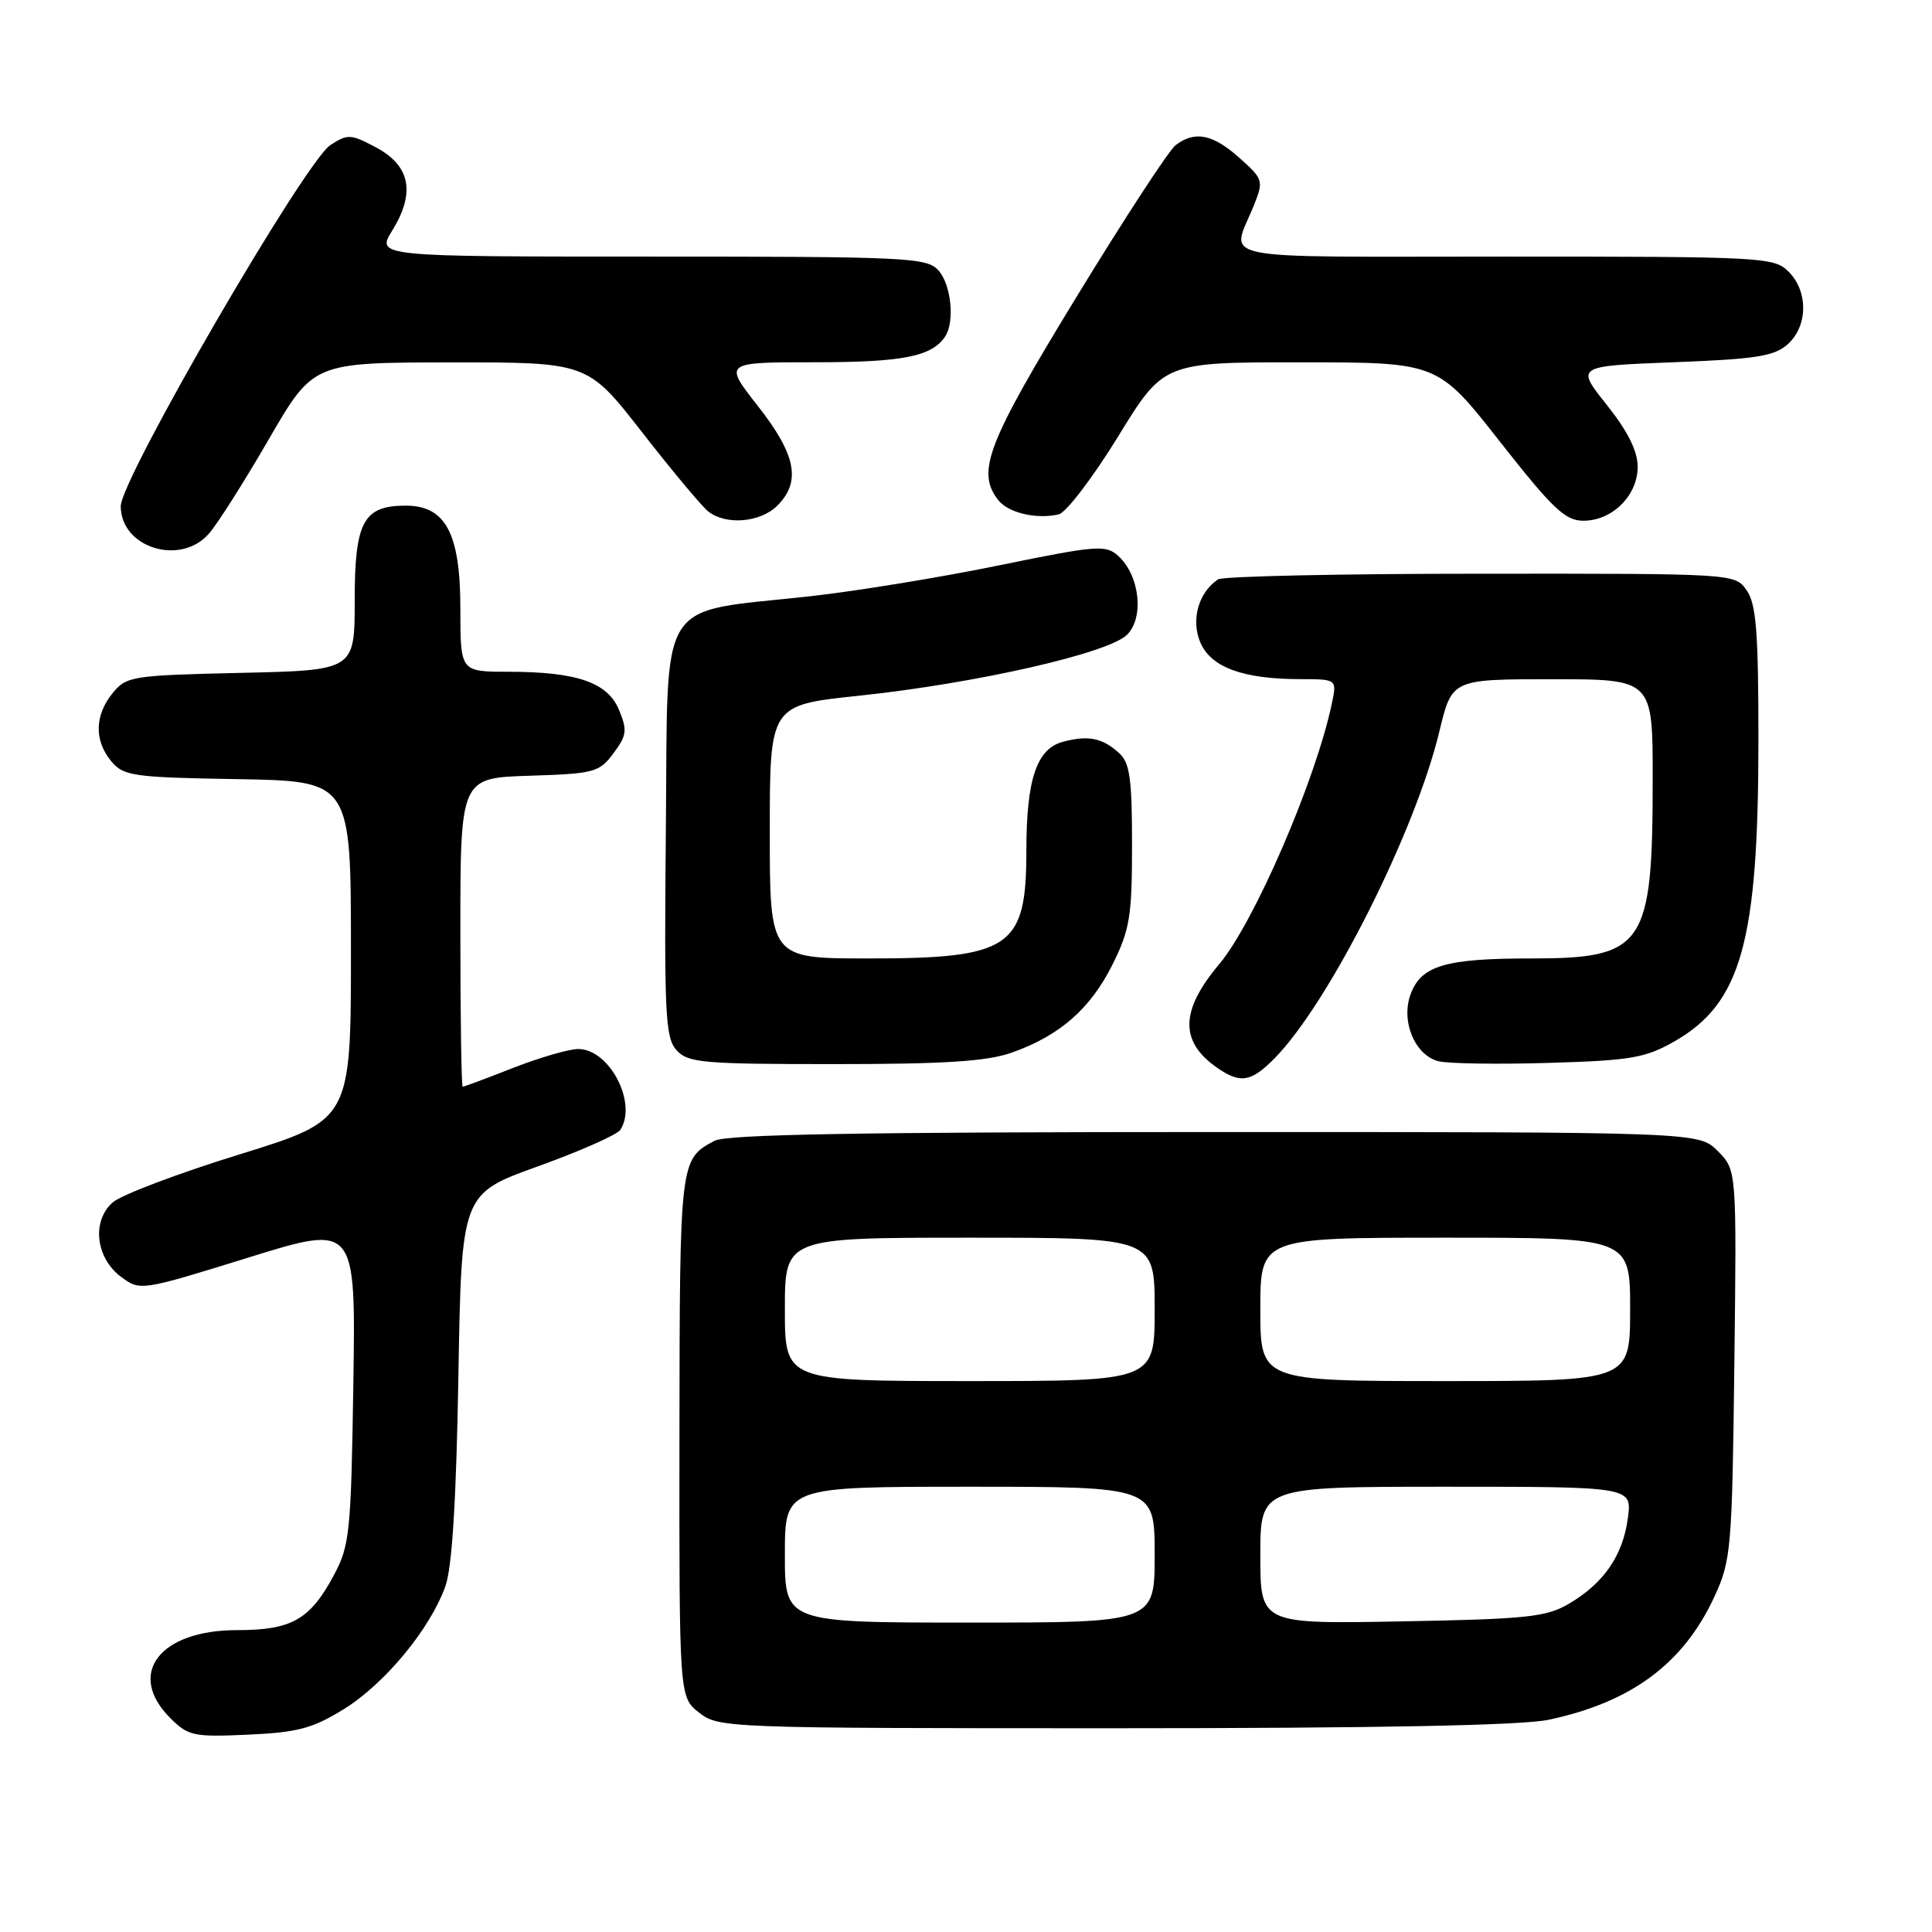 <?xml version="1.0" encoding="UTF-8" standalone="no"?>
<!DOCTYPE svg PUBLIC "-//W3C//DTD SVG 1.1//EN" "http://www.w3.org/Graphics/SVG/1.1/DTD/svg11.dtd" >
<svg xmlns="http://www.w3.org/2000/svg" xmlns:xlink="http://www.w3.org/1999/xlink" version="1.1" viewBox="0 0 256 256">
 <g >
 <path fill="currentColor"
d=" M 45.56 226.47 C 50.99 223.11 57.01 215.83 59.02 210.17 C 59.91 207.68 60.46 198.74 60.74 182.34 C 61.15 158.18 61.15 158.18 71.30 154.54 C 76.88 152.53 81.79 150.35 82.21 149.70 C 84.48 146.13 80.75 139.00 76.62 139.00 C 75.39 139.00 71.51 140.13 68.00 141.50 C 64.49 142.88 61.48 144.00 61.31 144.00 C 61.14 144.00 61.00 134.79 61.00 123.54 C 61.00 103.08 61.00 103.08 70.15 102.79 C 78.75 102.52 79.41 102.34 81.29 99.81 C 83.05 97.45 83.14 96.76 82.03 94.08 C 80.51 90.41 76.44 89.01 67.25 89.01 C 61.00 89.00 61.00 89.00 61.00 80.63 C 61.00 70.68 59.05 67.00 53.76 67.00 C 48.15 67.00 47.00 69.13 47.00 79.56 C 47.00 88.82 47.00 88.82 31.91 89.16 C 17.46 89.49 16.74 89.60 14.91 91.86 C 12.53 94.80 12.47 98.14 14.75 100.88 C 16.37 102.83 17.64 103.01 31.50 103.24 C 46.50 103.50 46.50 103.50 46.50 125.94 C 46.50 148.39 46.50 148.39 31.78 152.95 C 23.68 155.45 16.12 158.31 14.97 159.30 C 12.12 161.74 12.66 166.67 16.04 169.19 C 18.58 171.07 18.65 171.06 32.86 166.65 C 47.14 162.21 47.14 162.21 46.82 183.35 C 46.52 202.99 46.34 204.80 44.26 208.68 C 41.09 214.62 38.66 216.00 31.41 216.00 C 21.12 216.00 16.71 221.80 22.56 227.65 C 24.94 230.03 25.65 230.18 32.89 229.85 C 39.44 229.56 41.43 229.02 45.56 226.47 Z  M 205.20 227.88 C 216.21 225.54 223.09 220.42 227.20 211.50 C 229.38 206.76 229.52 205.17 229.81 180.77 C 230.12 155.03 230.12 155.03 227.61 152.52 C 225.09 150.00 225.09 150.00 160.98 150.00 C 114.16 150.00 96.28 150.31 94.68 151.16 C 90.07 153.62 90.07 153.70 90.03 190.18 C 90.00 224.85 90.00 224.85 92.63 226.93 C 95.22 228.96 96.17 229.00 147.59 229.00 C 182.51 229.00 201.66 228.63 205.20 227.88 Z  M 168.87 140.25 C 176.07 132.96 187.53 110.25 190.73 96.89 C 192.39 90.00 192.39 90.00 205.69 90.00 C 219.00 90.00 219.00 90.00 218.99 103.25 C 218.99 125.41 217.90 127.00 202.84 127.00 C 191.56 127.00 188.35 127.94 186.94 131.67 C 185.57 135.25 187.45 139.82 190.61 140.62 C 191.90 140.94 198.48 141.04 205.23 140.84 C 216.07 140.52 218.01 140.19 221.85 138.00 C 230.73 132.94 233.00 124.79 233.00 98.04 C 233.00 83.73 232.71 80.03 231.44 78.22 C 229.89 76.00 229.89 76.00 196.19 76.02 C 177.66 76.02 162.00 76.36 161.40 76.77 C 158.82 78.49 157.79 82.09 159.03 85.08 C 160.41 88.41 164.67 89.99 172.33 89.99 C 177.16 90.00 177.16 90.00 176.47 93.25 C 174.34 103.39 166.18 122.26 161.55 127.76 C 156.39 133.89 156.29 137.99 161.23 141.45 C 164.34 143.62 165.76 143.40 168.87 140.25 Z  M 134.06 139.48 C 140.42 137.23 144.47 133.69 147.40 127.83 C 149.71 123.19 150.00 121.43 150.00 111.96 C 150.00 103.08 149.71 101.05 148.25 99.75 C 146.04 97.77 144.19 97.40 140.85 98.29 C 137.36 99.21 136.00 103.27 136.00 112.71 C 136.00 125.59 133.94 127.00 115.05 127.00 C 102.00 127.00 102.00 127.00 102.00 110.21 C 102.00 93.43 102.00 93.43 113.79 92.19 C 129.34 90.55 146.89 86.56 149.35 84.10 C 151.64 81.80 151.01 76.23 148.17 73.66 C 146.52 72.16 145.33 72.26 132.44 74.90 C 124.77 76.48 113.55 78.31 107.50 78.99 C 86.74 81.30 88.54 78.41 88.23 109.90 C 88.00 134.34 88.15 137.51 89.64 139.15 C 91.15 140.83 93.11 141.00 110.53 141.00 C 125.17 141.00 130.78 140.64 134.06 139.48 Z  M 27.65 70.75 C 28.76 69.51 32.32 63.90 35.58 58.27 C 41.50 48.04 41.50 48.04 59.67 48.02 C 77.85 48.00 77.85 48.00 85.06 57.25 C 89.02 62.34 92.97 67.06 93.82 67.75 C 96.17 69.63 100.75 69.25 103.00 67.00 C 106.18 63.82 105.49 60.25 100.43 53.81 C 95.87 48.00 95.87 48.00 108.00 48.00 C 119.62 48.00 123.47 47.24 125.23 44.60 C 126.54 42.64 126.04 37.71 124.35 35.83 C 122.80 34.12 120.28 34.00 86.26 34.00 C 49.84 34.00 49.84 34.00 51.99 30.52 C 55.06 25.55 54.37 21.97 49.87 19.56 C 46.49 17.75 46.07 17.73 43.78 19.22 C 40.39 21.45 16.00 63.46 16.00 67.08 C 16.00 72.56 23.85 75.03 27.65 70.75 Z  M 148.13 57.88 C 154.19 48.00 154.19 48.00 172.35 48.01 C 190.50 48.01 190.50 48.01 198.74 58.51 C 205.73 67.41 207.40 69.00 209.80 69.00 C 213.64 69.00 217.00 65.67 217.00 61.85 C 217.00 59.77 215.69 57.14 212.90 53.64 C 208.80 48.50 208.80 48.50 221.80 48.00 C 232.74 47.58 235.13 47.20 236.90 45.60 C 239.57 43.18 239.61 38.61 237.00 36.00 C 235.07 34.07 233.67 34.00 199.38 34.00 C 159.68 34.00 163.14 34.71 166.16 27.17 C 167.45 23.95 167.38 23.73 164.23 20.92 C 160.70 17.76 158.30 17.29 155.76 19.25 C 154.87 19.94 148.94 29.03 142.57 39.46 C 130.79 58.77 129.36 62.49 132.25 66.24 C 133.57 67.95 137.30 68.84 140.28 68.16 C 141.26 67.93 144.79 63.31 148.13 57.88 Z  M 104.00 206.00 C 104.00 197.00 104.00 197.00 128.50 197.00 C 153.00 197.00 153.00 197.00 153.00 206.00 C 153.00 215.00 153.00 215.00 128.50 215.00 C 104.00 215.00 104.00 215.00 104.00 206.00 Z  M 167.00 206.09 C 167.00 197.00 167.00 197.00 191.63 197.00 C 216.26 197.00 216.26 197.00 215.70 201.16 C 215.04 206.12 212.52 209.77 207.90 212.50 C 204.89 214.27 202.32 214.54 185.75 214.84 C 167.00 215.19 167.00 215.19 167.00 206.09 Z  M 104.00 173.50 C 104.00 164.00 104.00 164.00 128.50 164.00 C 153.00 164.00 153.00 164.00 153.00 173.50 C 153.00 183.00 153.00 183.00 128.50 183.00 C 104.00 183.00 104.00 183.00 104.00 173.50 Z  M 167.00 173.50 C 167.00 164.00 167.00 164.00 191.50 164.00 C 216.00 164.00 216.00 164.00 216.00 173.50 C 216.00 183.00 216.00 183.00 191.50 183.00 C 167.00 183.00 167.00 183.00 167.00 173.50 Z "/>
</g>
</svg>
